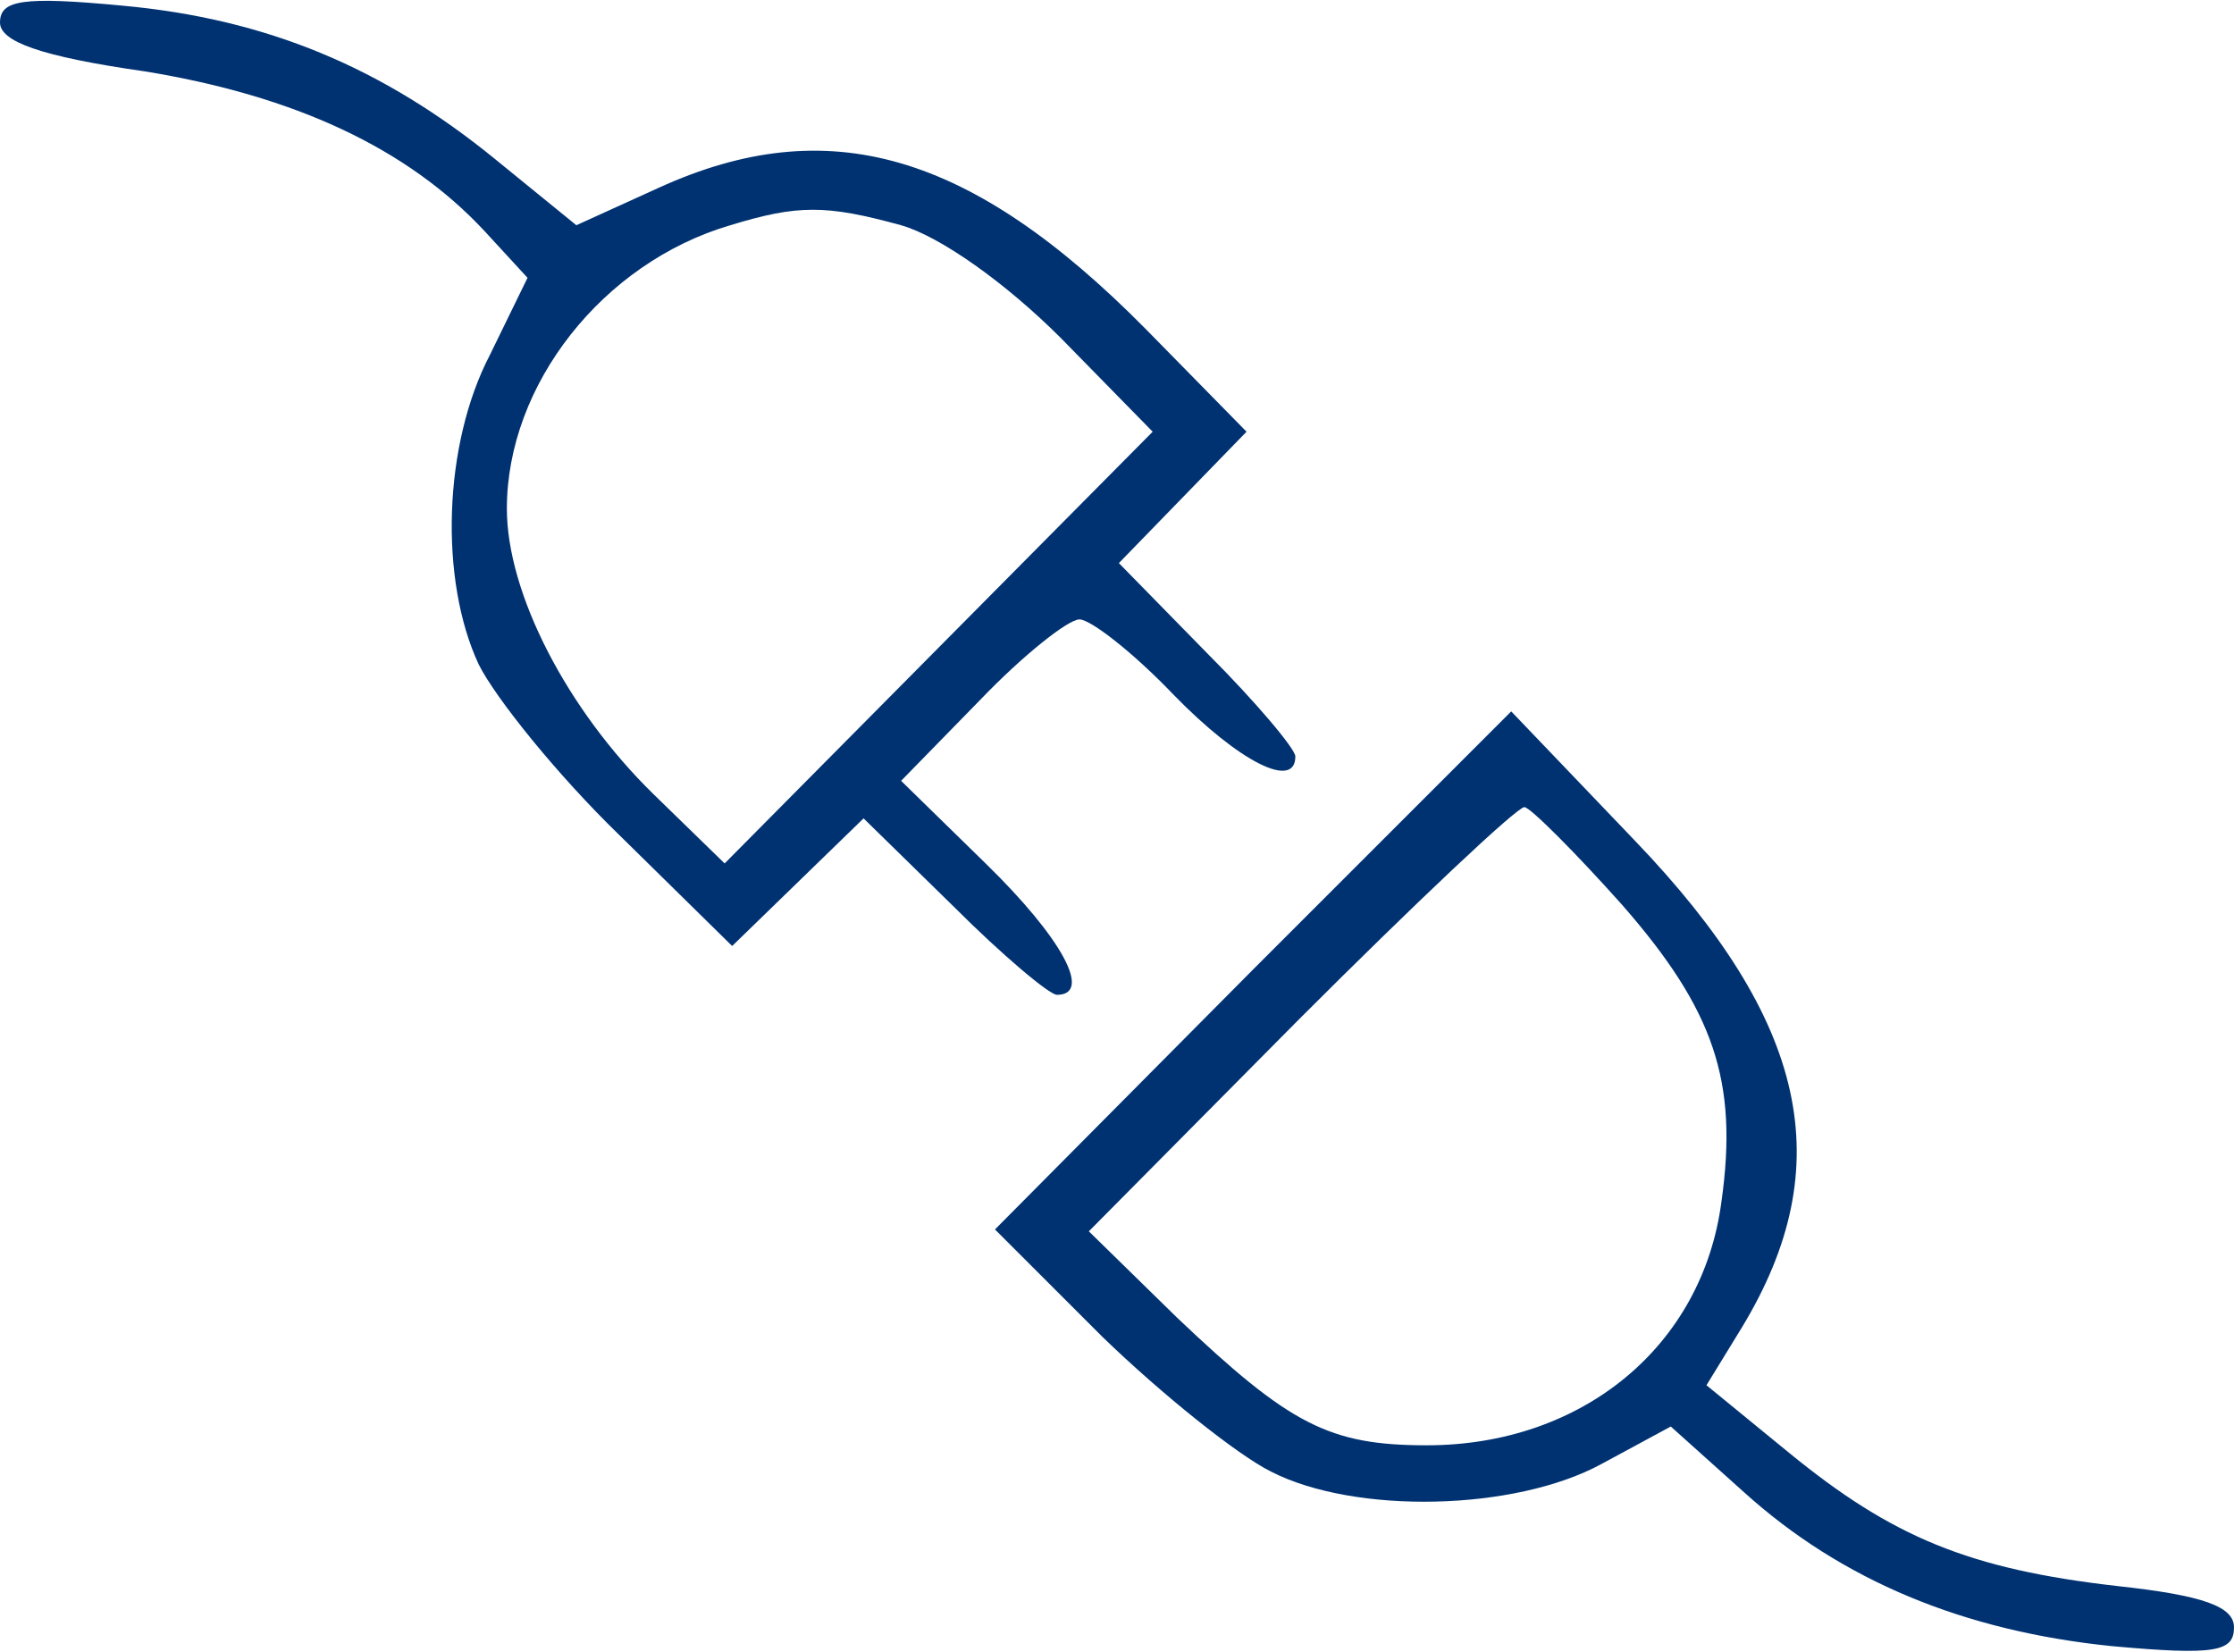 <?xml version="1.0" standalone="no"?>
<!DOCTYPE svg PUBLIC "-//W3C//DTD SVG 20010904//EN"
 "http://www.w3.org/TR/2001/REC-SVG-20010904/DTD/svg10.dtd">
<svg version="1.0" xmlns="http://www.w3.org/2000/svg"
 width="119pt" height="88pt" viewBox="0 0 119 88"
 preserveAspectRatio="xMidYMid meet">

<g transform="translate(0,88) scale(0.1,-0.1)"
fill="#003272" stroke="none">
<path d="M0 868 c0 -10 21 -18 77 -26 80 -13 140 -41 181 -85 l23 -25 -20 -41
c-25 -48 -27 -120 -6 -165 9 -18 42 -59 75 -91 l60 -59 35 34 35 34 48 -47
c26 -26 51 -47 55 -47 19 0 3 30 -38 70 l-45 44 42 43 c23 24 47 43 53 43 6 0
29 -18 50 -40 35 -36 65 -51 65 -33 0 4 -21 29 -47 55 l-47 48 34 35 34 35
-54 55 c-93 94 -169 116 -259 75 l-44 -20 -43 35 c-60 49 -122 75 -199 82 -53
5 -65 3 -65 -9z m480 -108 c21 -6 56 -31 85 -60 l49 -50 -114 -115 -114 -115
-38 37 c-46 45 -78 107 -78 152 0 66 51 131 119 151 36 11 51 11 91 0z"/>
<path d="M667 363 l-137 -138 57 -57 c32 -31 72 -63 90 -72 45 -23 130 -21
176 4 l37 20 39 -35 c52 -47 117 -74 196 -82 55 -5 65 -3 65 10 0 11 -16 17
-62 22 -79 9 -120 26 -175 71 l-44 36 19 31 c52 86 35 163 -57 259 l-66 69
-138 -138z m197 35 c49 -56 62 -94 53 -158 -10 -77 -74 -130 -157 -130 -52 0
-73 11 -133 68 l-47 46 112 113 c62 62 116 113 120 113 3 0 27 -24 52 -52z"/>
</g>
</svg>

